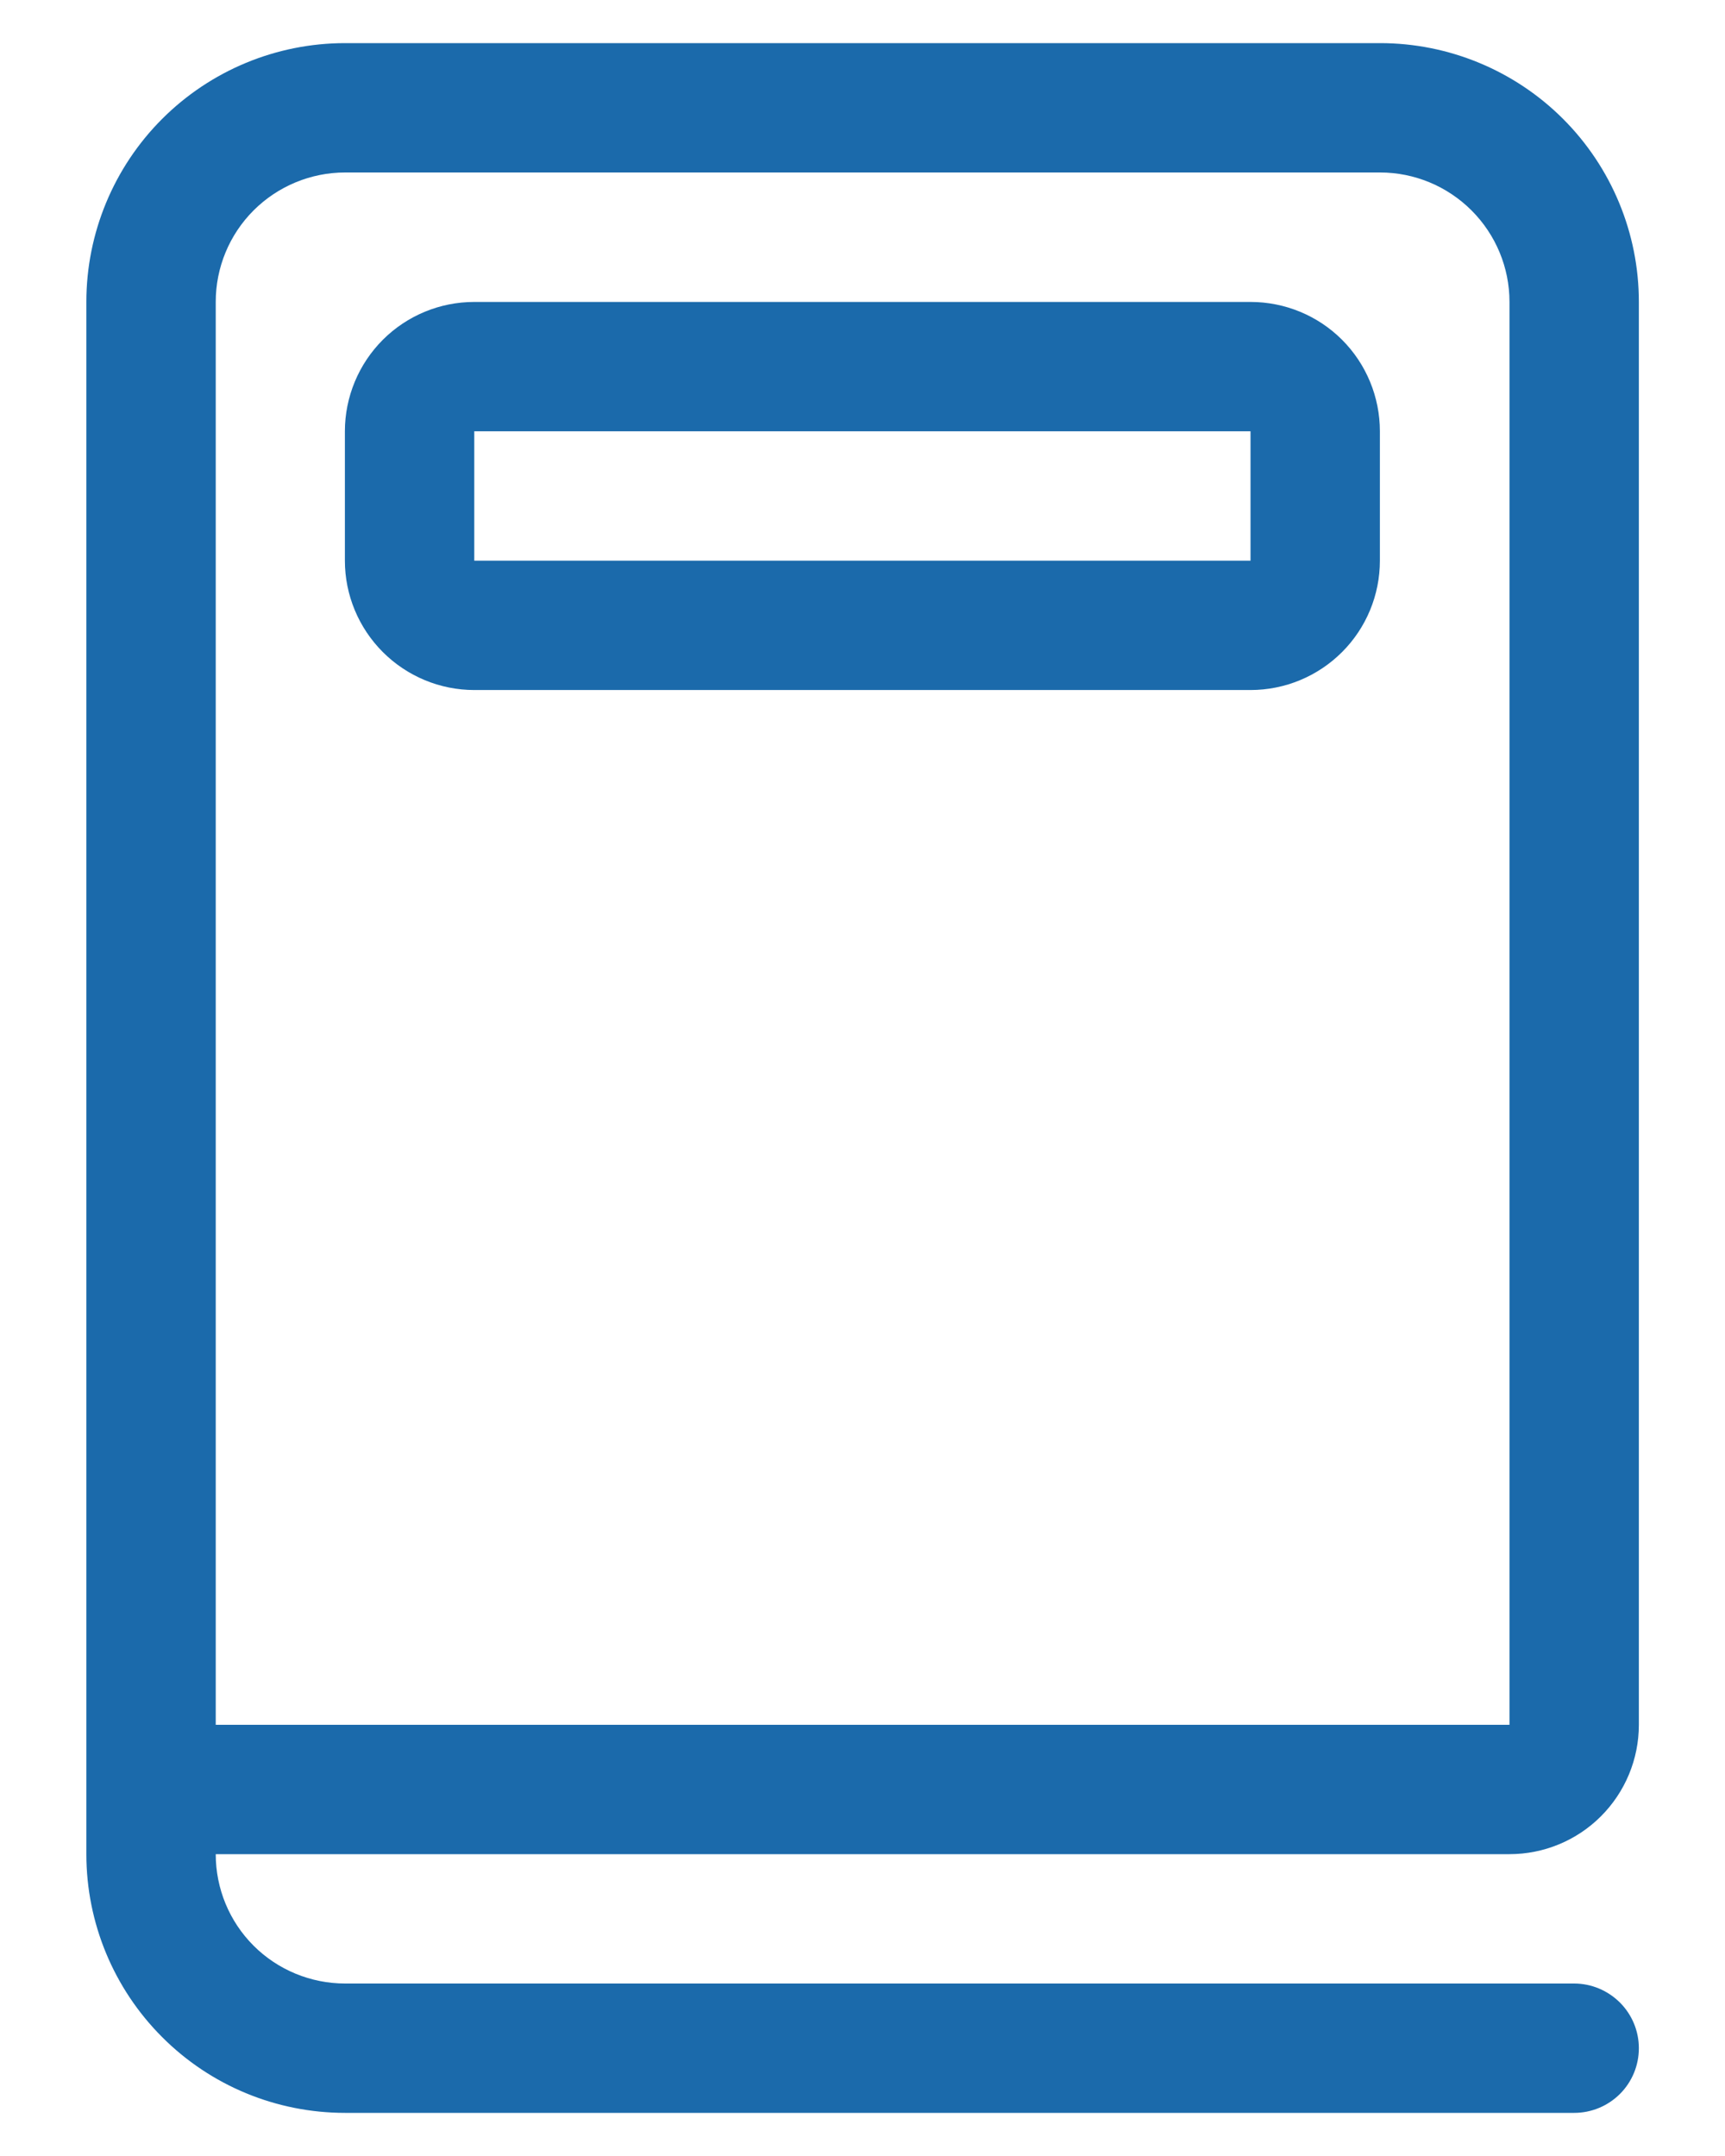 <svg width="16" height="20" viewBox="0 0 16 20" fill="none" xmlns="http://www.w3.org/2000/svg">
<path d="M3.199 4.001C3.199 3.683 3.326 3.377 3.551 3.152C3.776 2.927 4.081 2.801 4.399 2.801H11.599C11.918 2.801 12.223 2.927 12.448 3.152C12.673 3.377 12.799 3.683 12.799 4.001V5.201C12.799 5.519 12.673 5.824 12.448 6.049C12.223 6.274 11.918 6.401 11.599 6.401H4.399C4.081 6.401 3.776 6.274 3.551 6.049C3.326 5.824 3.199 5.519 3.199 5.201V4.001ZM4.399 4.001V5.201H11.599V4.001H4.399Z" fill="#1B6AAB"/>
<path d="M0.801 2.8V17.2C0.801 17.837 1.054 18.447 1.504 18.897C1.954 19.348 2.564 19.6 3.201 19.6H14.601C14.76 19.6 14.912 19.537 15.025 19.425C15.138 19.312 15.201 19.16 15.201 19C15.201 18.841 15.138 18.689 15.025 18.576C14.912 18.464 14.76 18.4 14.601 18.4H3.201C2.883 18.4 2.577 18.274 2.352 18.049C2.127 17.824 2.001 17.519 2.001 17.2H14.001C14.319 17.2 14.624 17.074 14.849 16.849C15.074 16.624 15.201 16.319 15.201 16V2.8C15.201 2.164 14.948 1.553 14.498 1.103C14.048 0.653 13.437 0.4 12.801 0.4H3.201C2.564 0.4 1.954 0.653 1.504 1.103C1.054 1.553 0.801 2.164 0.801 2.8ZM12.801 1.6C13.119 1.6 13.424 1.727 13.649 1.952C13.874 2.177 14.001 2.482 14.001 2.8V16H2.001V2.8C2.001 2.482 2.127 2.177 2.352 1.952C2.577 1.727 2.883 1.6 3.201 1.6H12.801Z" fill="#1B6AAB"/>
</svg>

